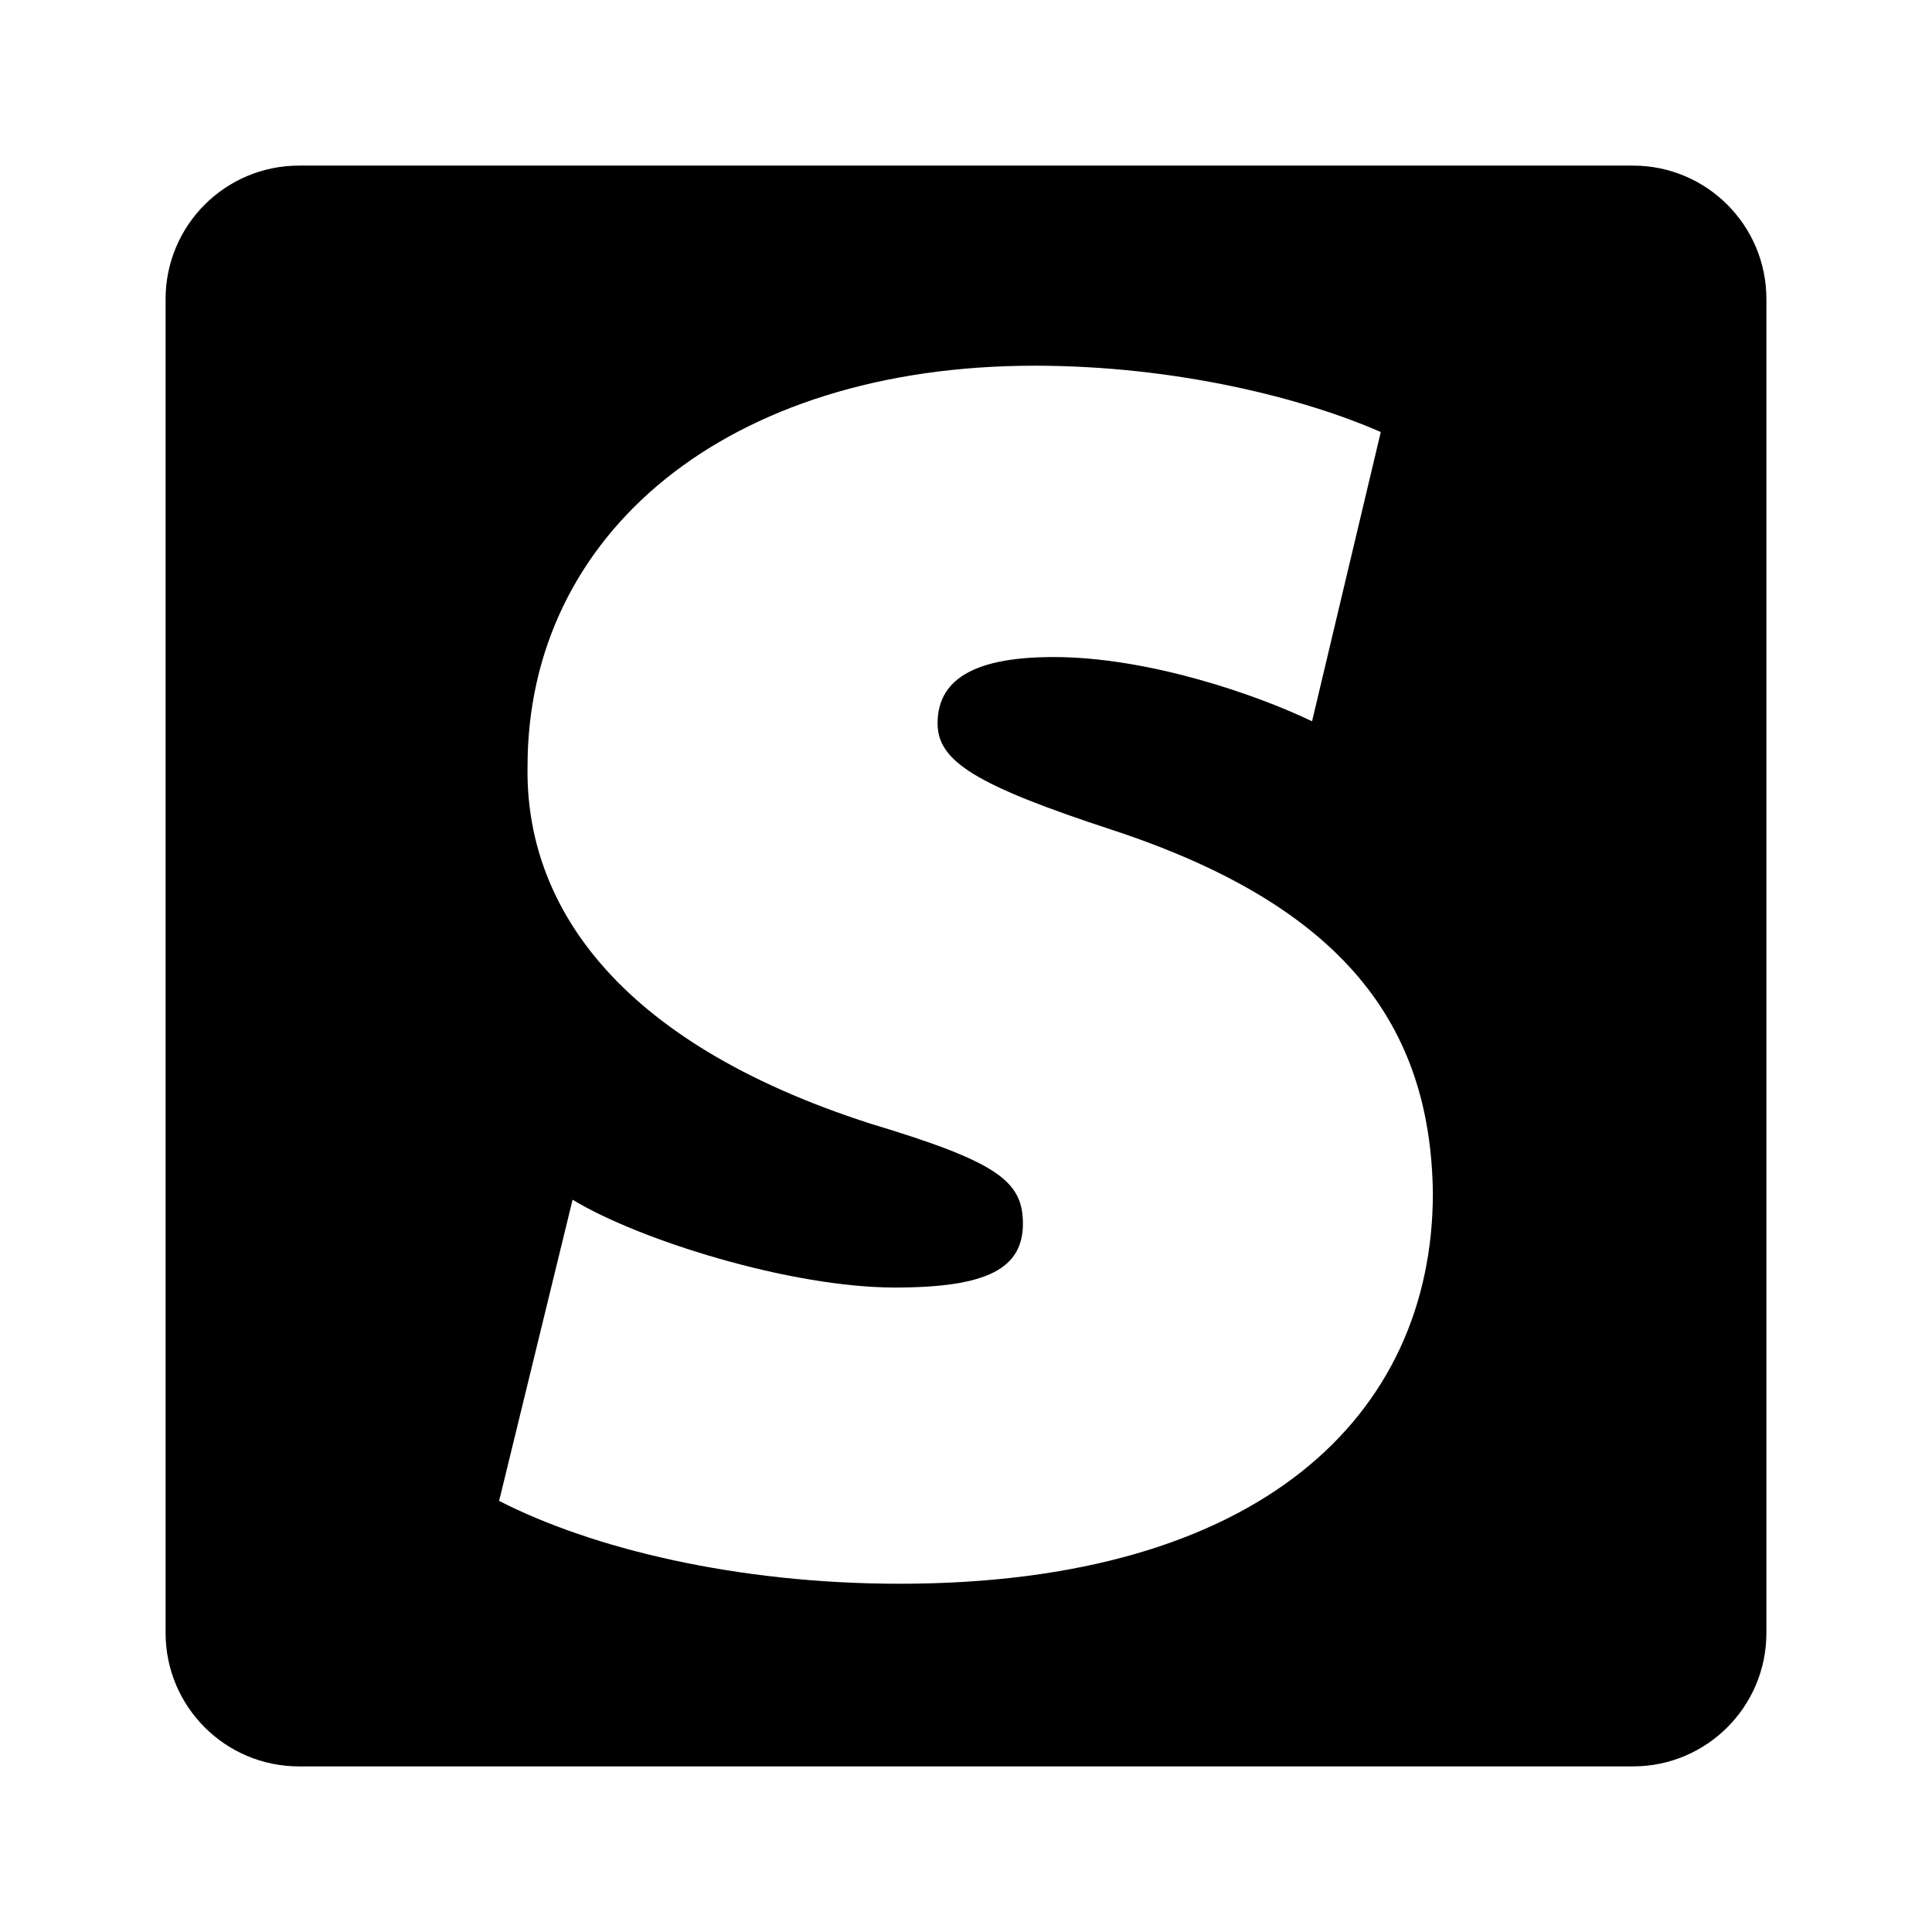 <svg viewBox="0 0 35 35" fill="none" xmlns="http://www.w3.org/2000/svg">
<path fill-rule="evenodd" clip-rule="evenodd" d="M3 5.417C3 4.082 4.082 3 5.417 3H29.583C30.918 3 32 4.082 32 5.417V29.583C32 30.918 30.918 32 29.583 32H5.417C4.082 32 3 30.918 3 29.583V5.417ZM16.298 28.691C13.335 28.691 10.717 28.049 9.042 27.19L10.373 21.734C11.575 22.465 14.323 23.325 16.212 23.325C17.887 23.325 18.531 22.98 18.531 22.167C18.531 21.39 18.058 21.047 15.782 20.36C11.103 18.861 9.514 16.329 9.557 13.881C9.557 9.671 13.164 6.625 18.745 6.625C21.321 6.625 23.64 7.222 25.014 7.827L23.769 13.067C22.781 12.59 20.806 11.903 19.088 11.903C17.758 11.903 16.985 12.247 16.985 13.104C16.985 13.791 17.672 14.224 20.162 15.039C24.327 16.412 25.915 18.561 25.958 21.608C25.958 25.646 22.824 28.691 16.298 28.691Z" fill="currentColor"/>
</svg>
